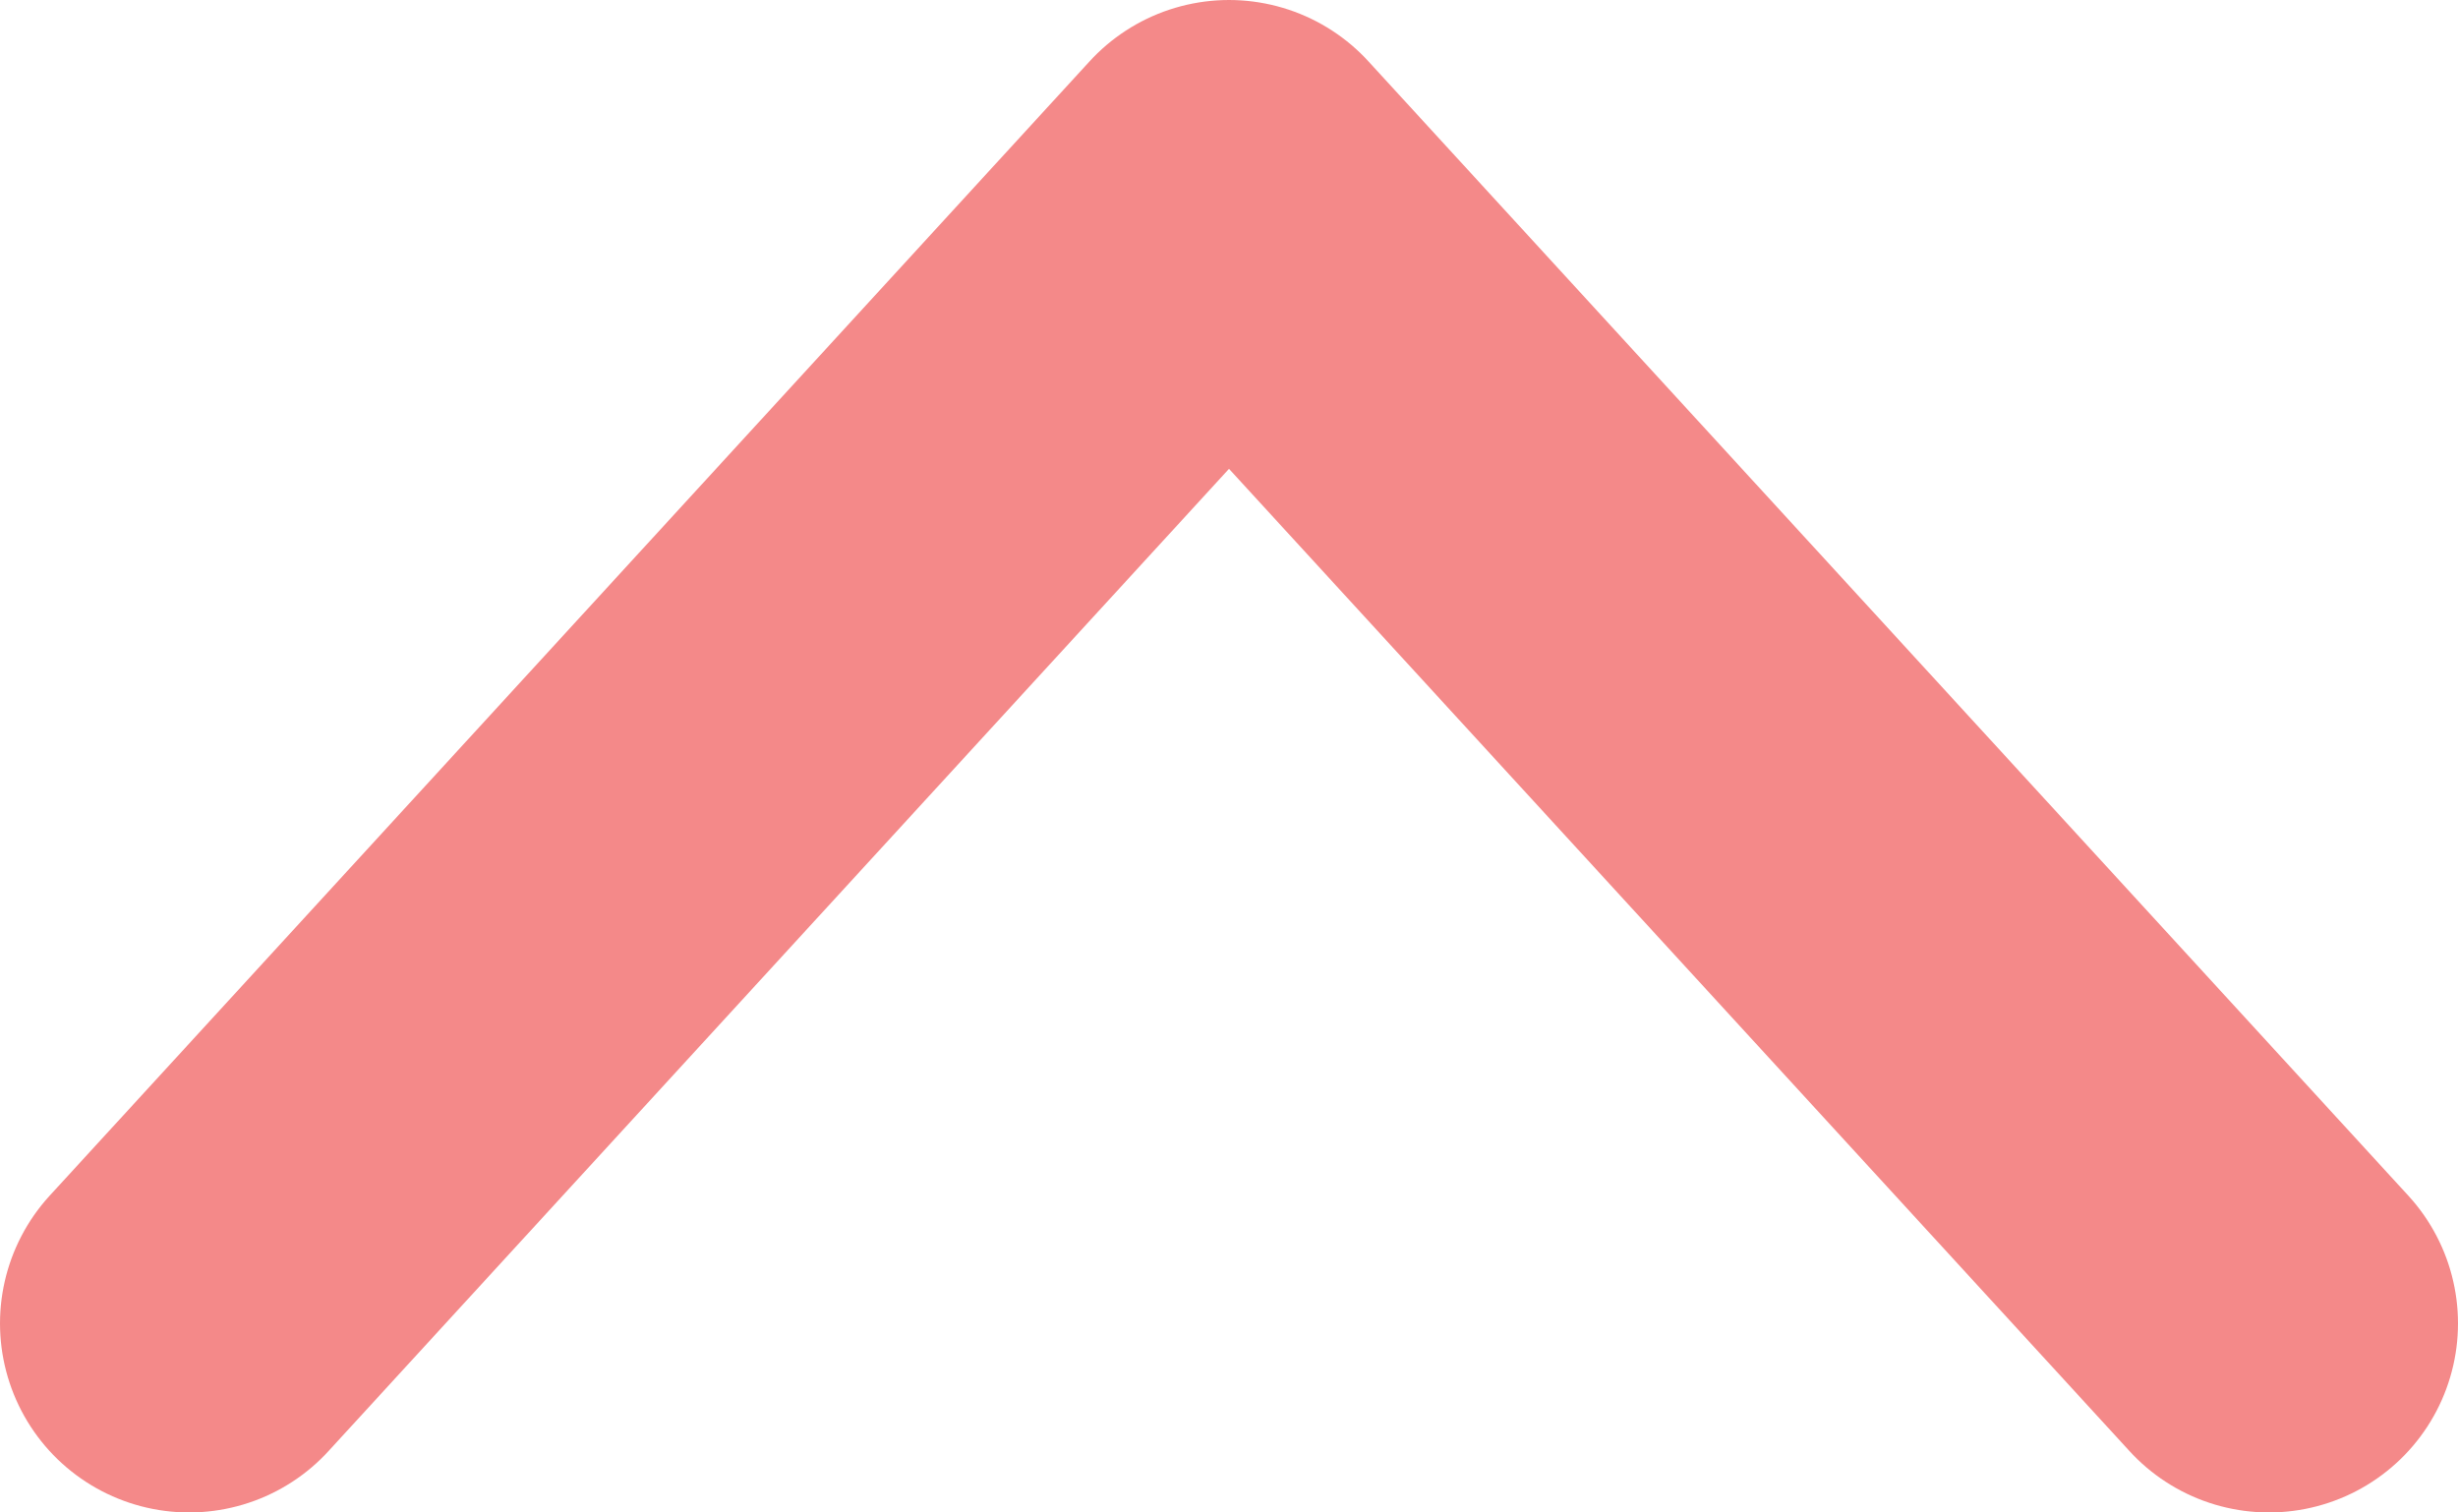 <svg width="13" height="8" viewBox="0 0 13 8" fill="none" xmlns="http://www.w3.org/2000/svg">
<path d="M12 7L6.5 1L1 7" stroke="#F48989" stroke-width="2" stroke-linecap="round" stroke-linejoin="round"/>
</svg>
